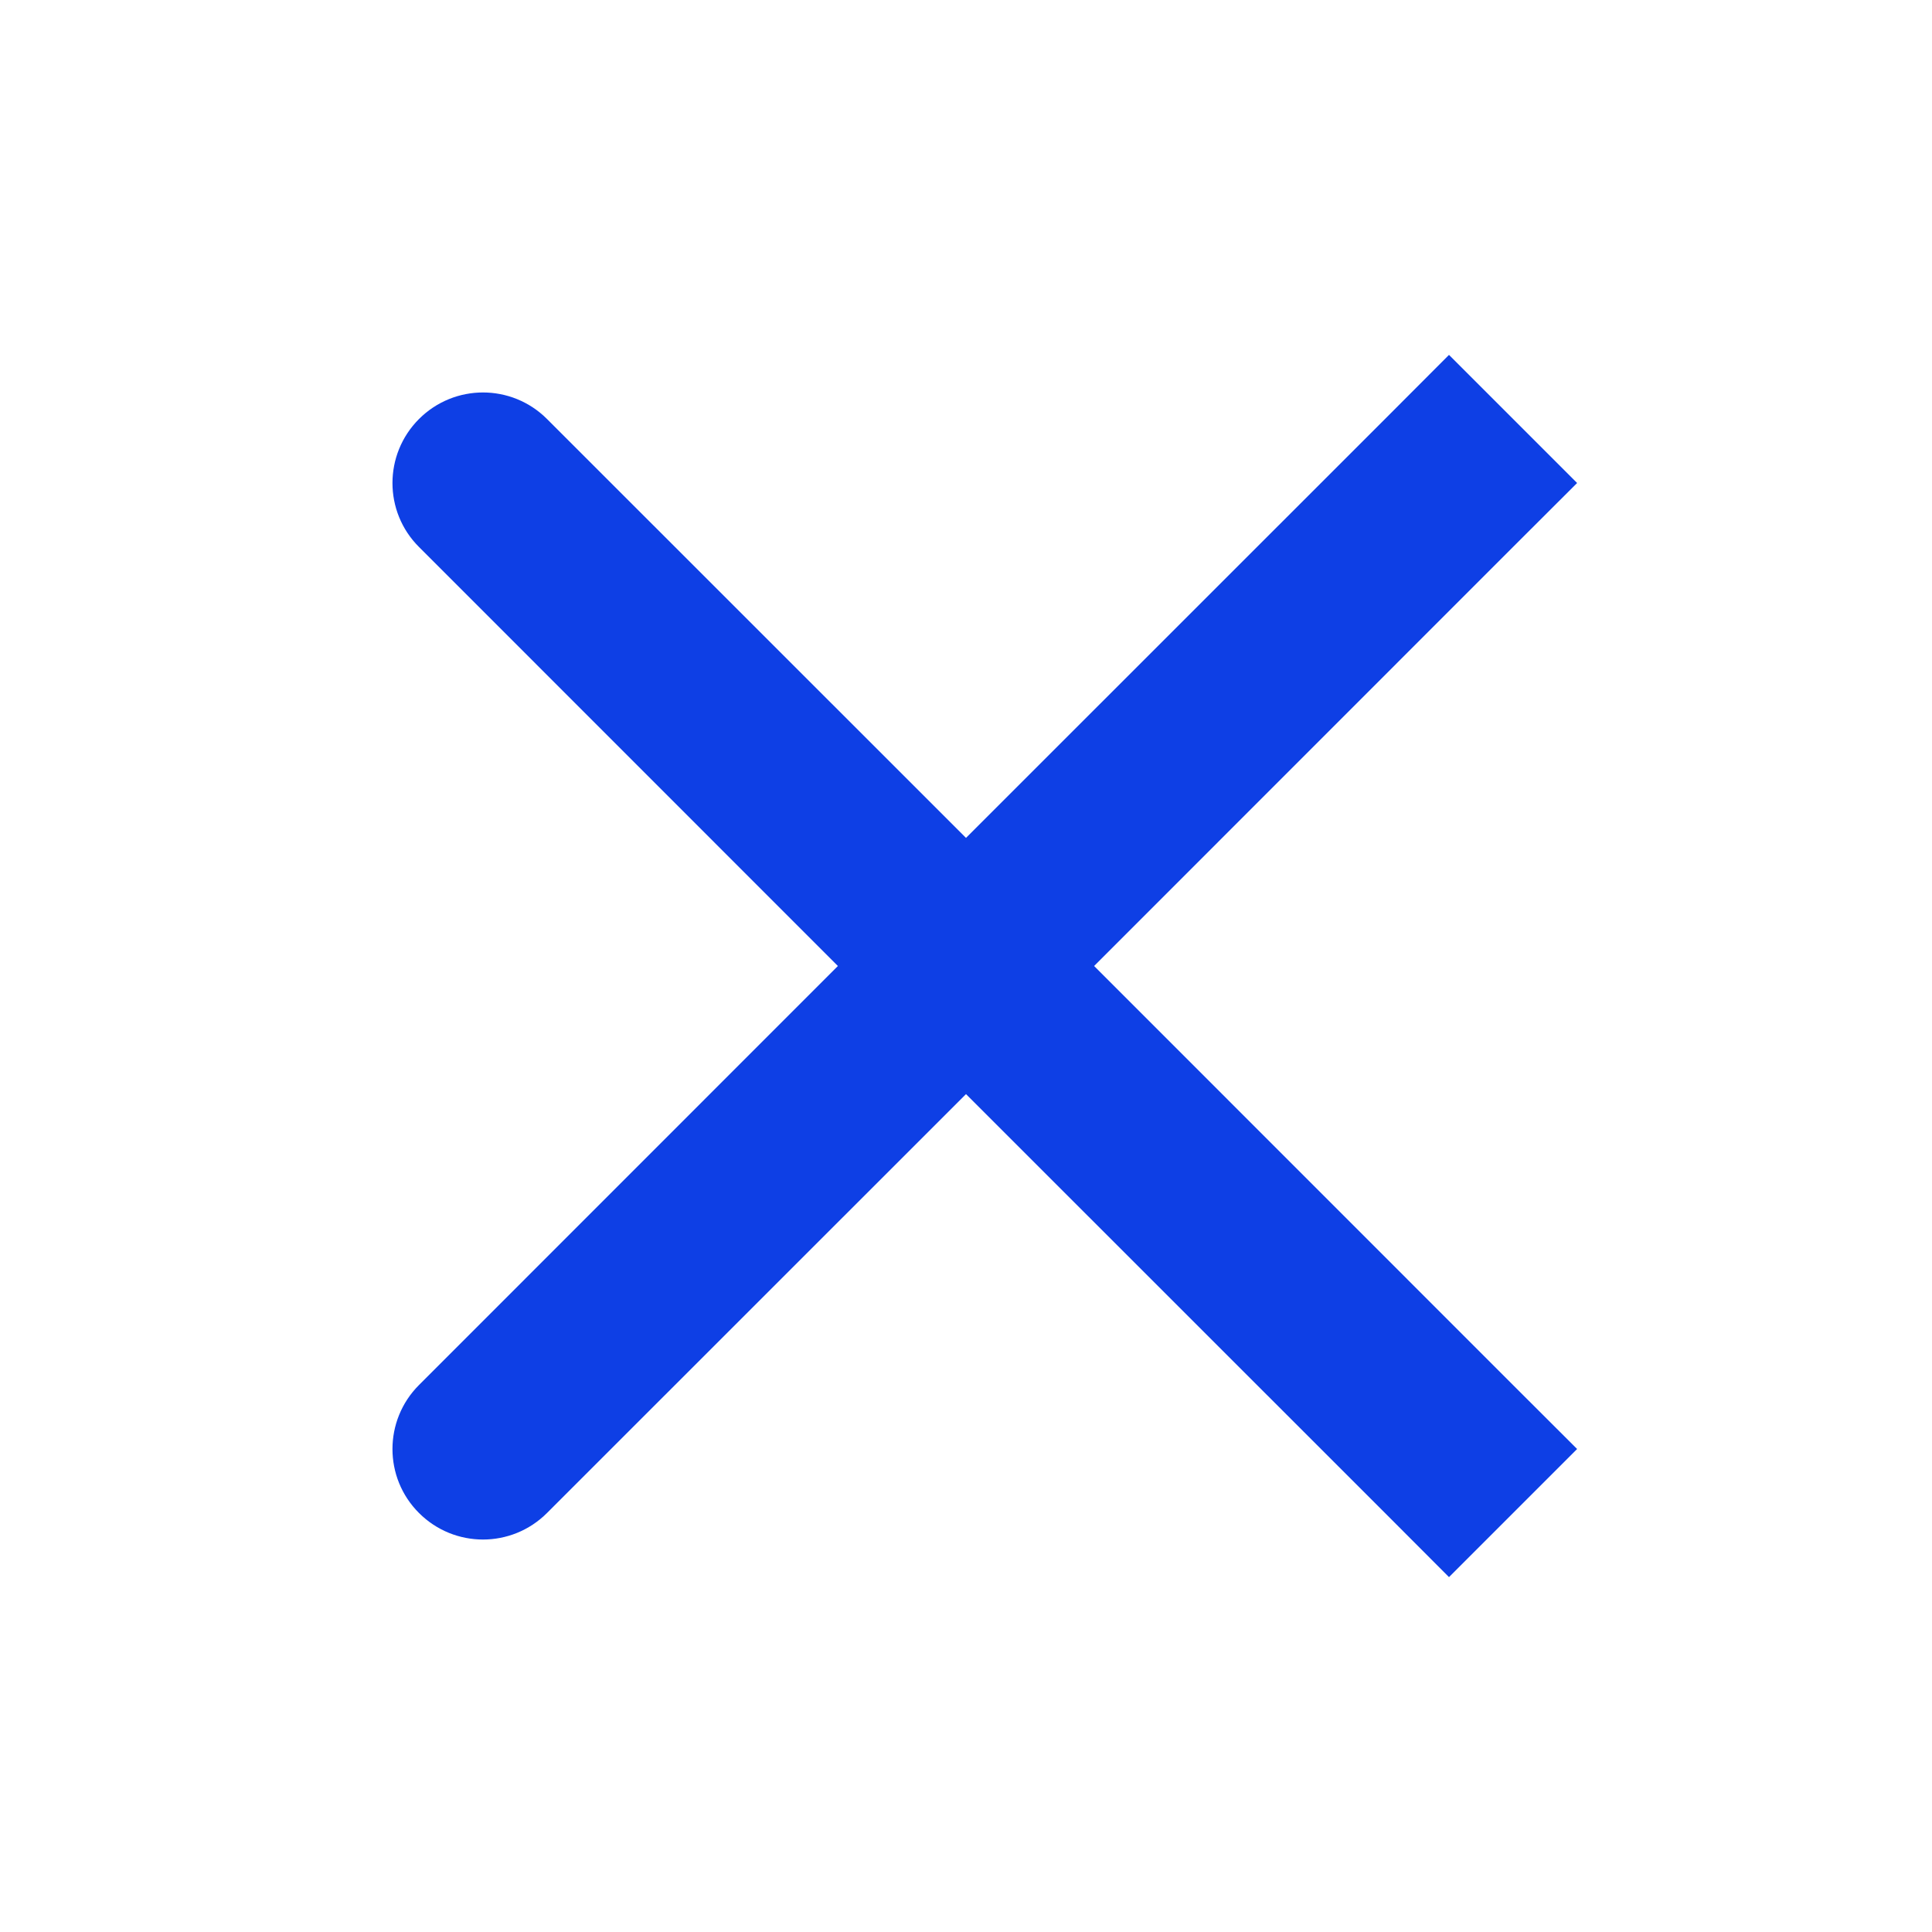 <svg width="16" height="16" viewBox="0 0 16 16" fill="none" xmlns="http://www.w3.org/2000/svg">
<path fill-rule="evenodd" clip-rule="evenodd" d="M12.53 4.53L13.061 4L12 2.939L11.47 3.47L8 6.939L4.53 3.47C4.237 3.177 3.763 3.177 3.47 3.47C3.177 3.763 3.177 4.238 3.47 4.53L6.939 8L3.47 11.47C3.177 11.763 3.177 12.238 3.47 12.53C3.763 12.823 4.237 12.823 4.53 12.53L8 9.061L11.47 12.53L12 13.061L13.061 12L12.53 11.47L9.061 8L12.53 4.53Z" fill="#0E3FE5"/>
</svg>
